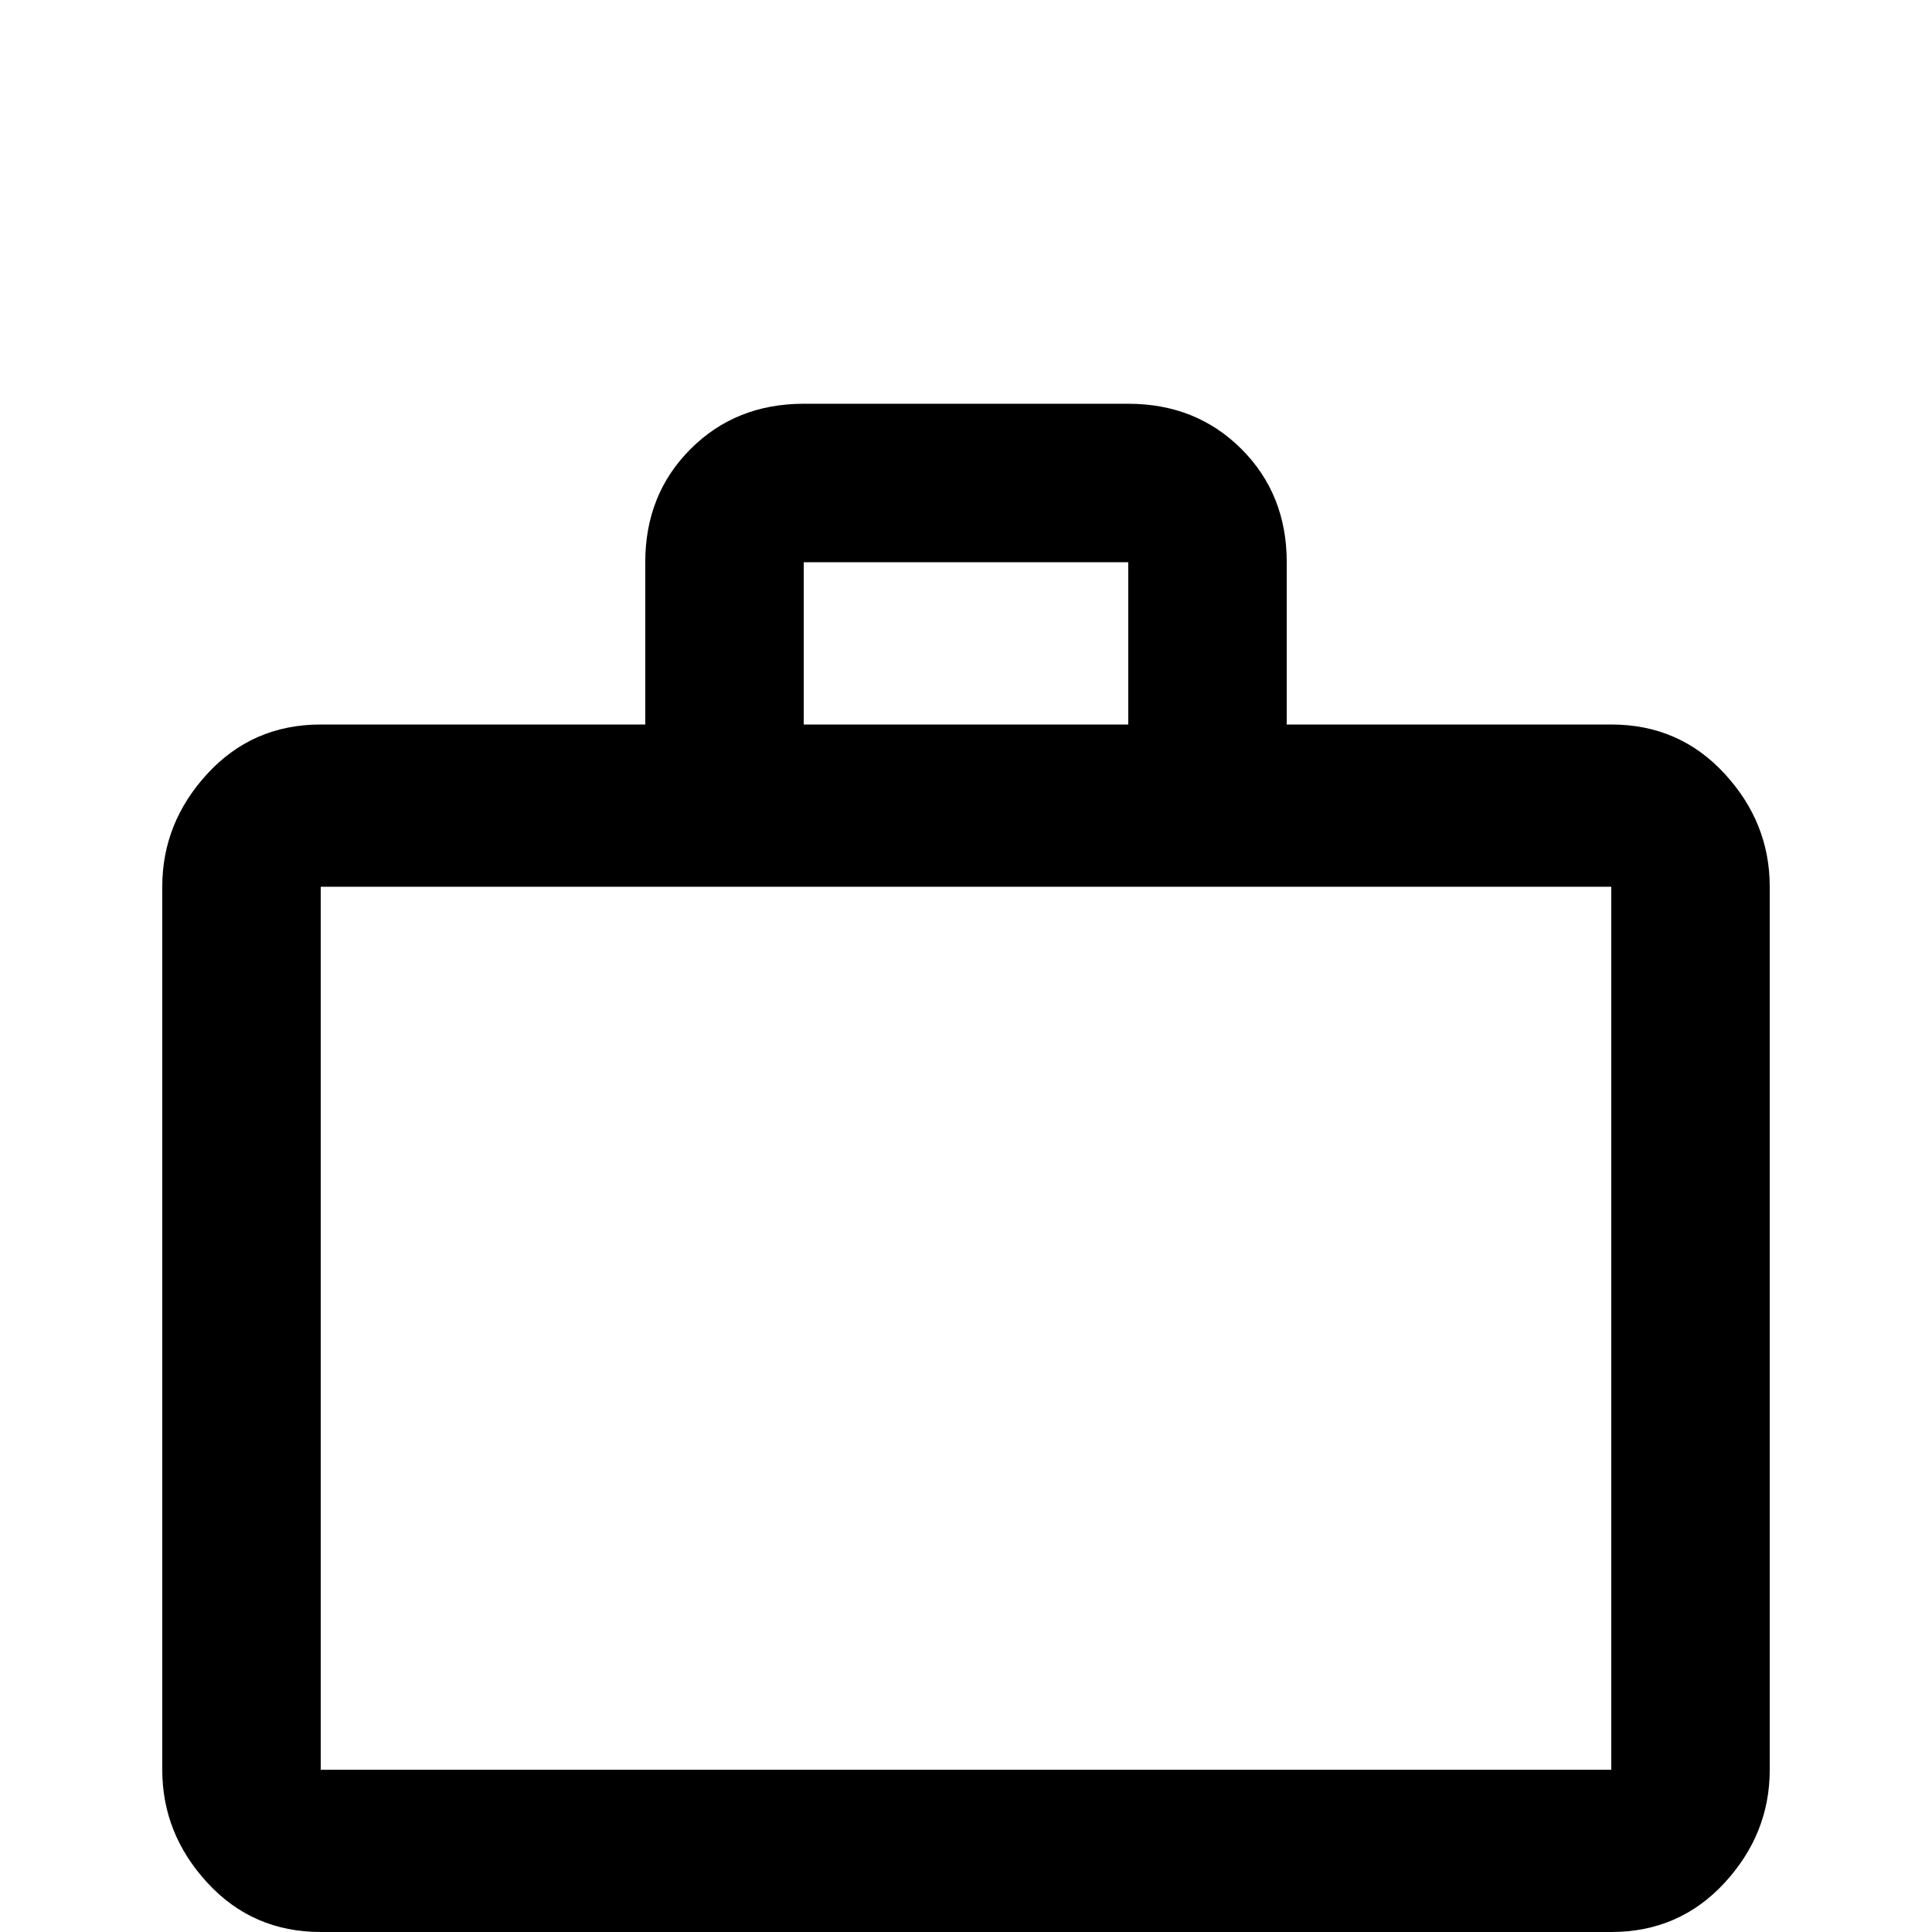 <svg xmlns="http://www.w3.org/2000/svg" viewBox="0 -512 512 512">
	<path fill="#000000" d="M427 -320Q445 -320 457 -307Q469 -294 469 -277V-43Q469 -26 457 -13Q445 0 427 0H85Q67 0 55 -13Q43 -26 43 -43V-277Q43 -294 55 -307Q67 -320 85 -320H171V-363Q171 -381 183 -393Q195 -405 213 -405H299Q317 -405 329 -393Q341 -381 341 -363V-320ZM85 -277V-43H427V-277ZM299 -320V-363H213V-320Z"/>
</svg>